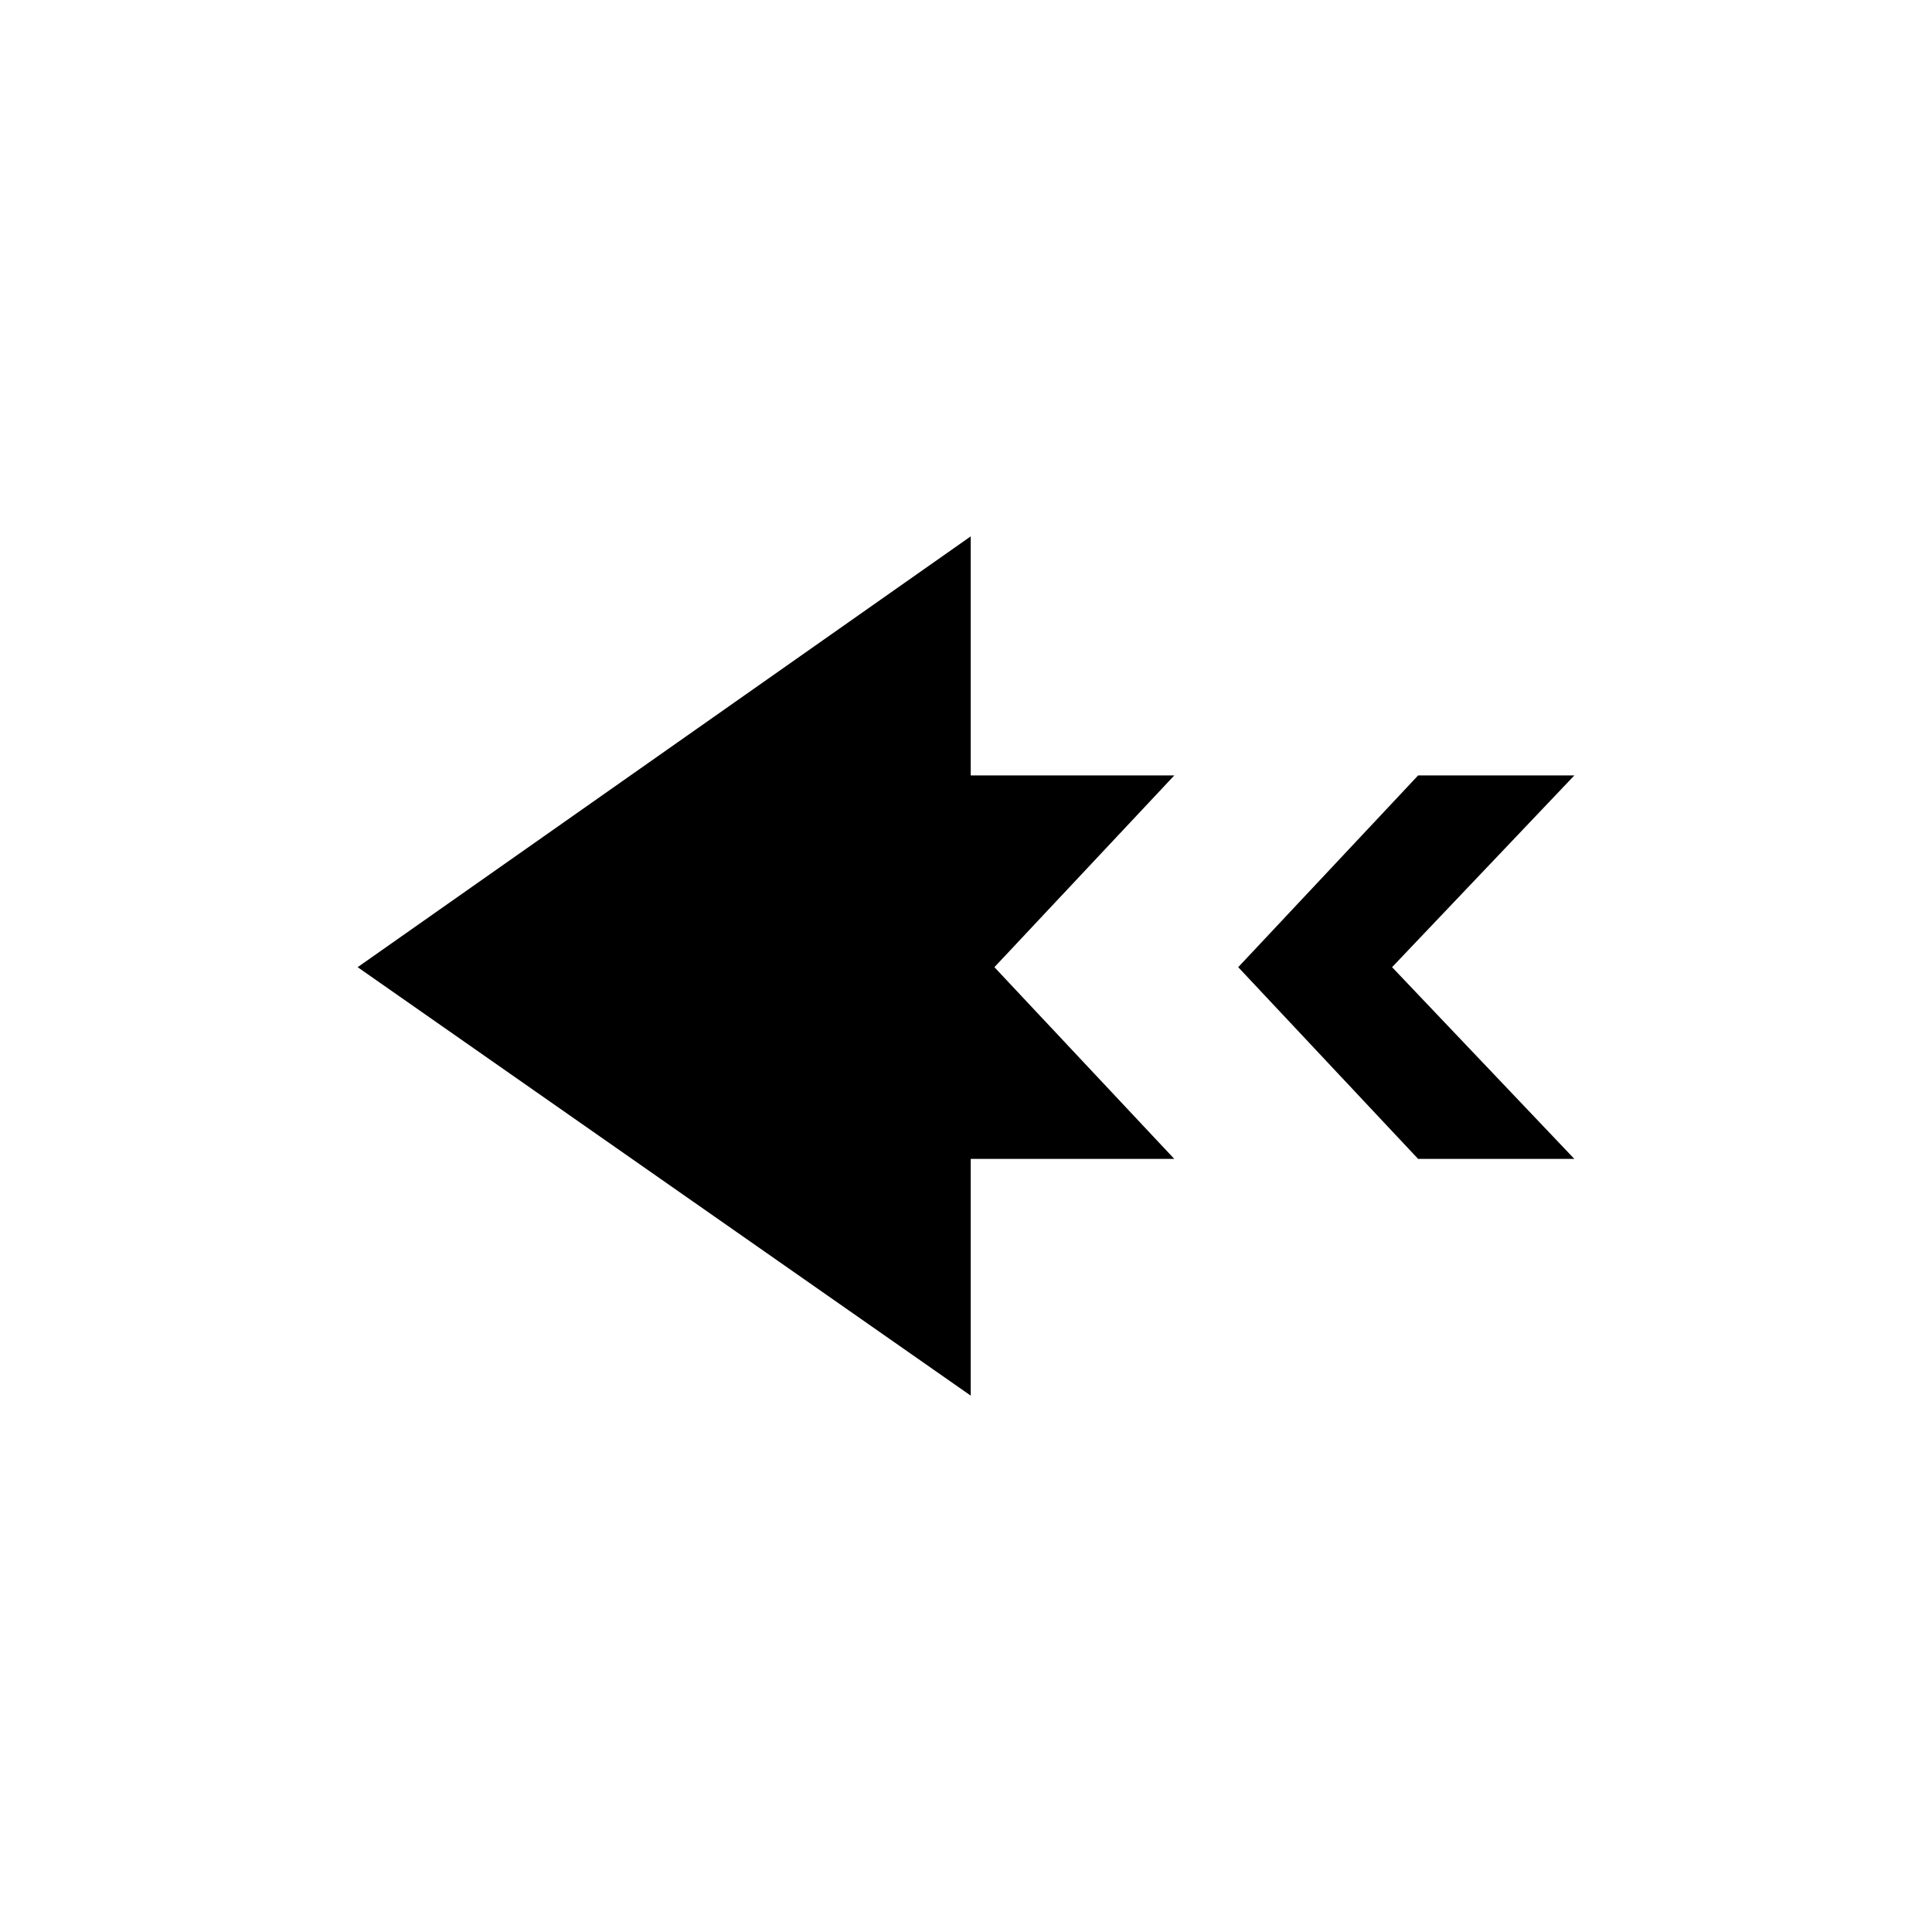 <?xml version="1.0" encoding="UTF-8"?>
<svg width="1200pt" height="1200pt" version="1.1" viewBox="0 0 1200 1200" xmlns="http://www.w3.org/2000/svg">
 <defs>
  <clipPath id="a">
   <path d="m222.14 333h755.71v534h-755.71z"/>
  </clipPath>
 </defs>
 <g clip-path="url(#a)">
  <path d="m602.94 481.64v-148.5l-380.8 267.59 380.8 266.12v-147.03h126.44l-111.74-119.09 111.74-119.09zm277.88 238.18h97.039l-113.21-119.09 113.21-119.09h-97.039l-111.74 119.09z" fill-rule="evenodd"/>
 </g>
</svg>
